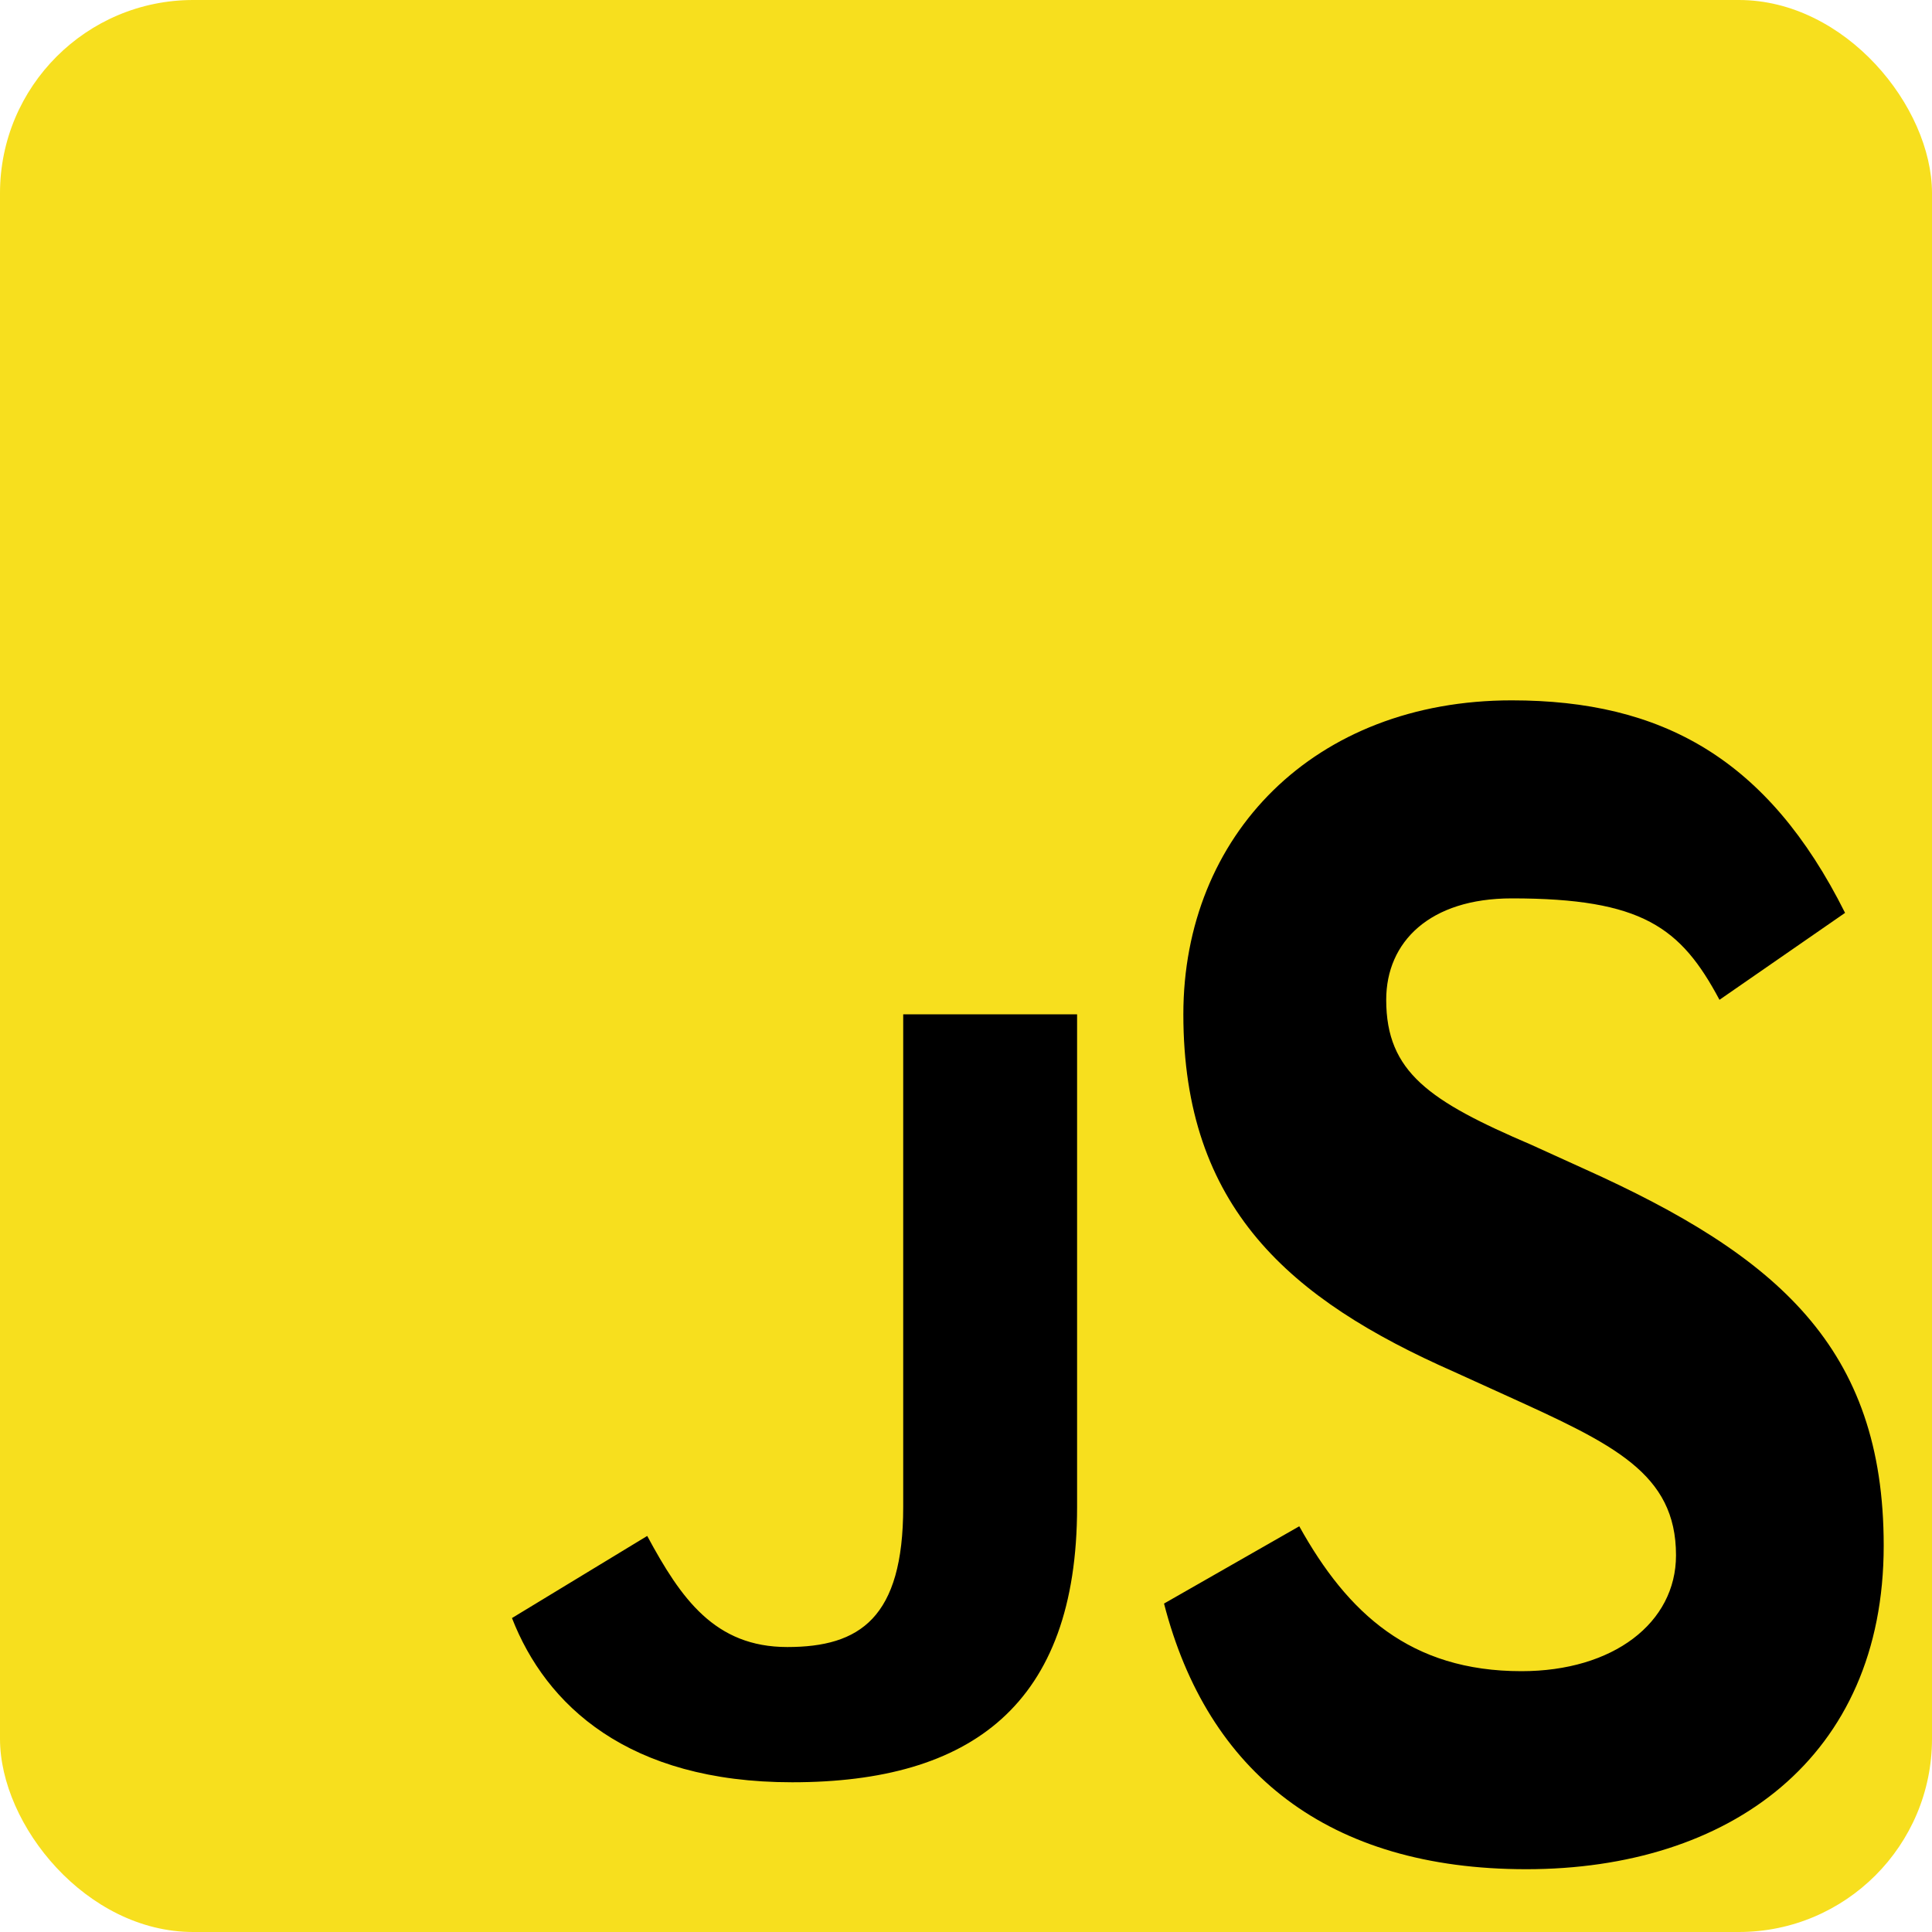 <svg width="40" height="40" viewBox="0 0 40 40" fill="none" xmlns="http://www.w3.org/2000/svg">
  <rect width="40" height="40" rx="4" fill="#F7DF1E"/>
  <path d="M10.6 33.5L13.4 31.8C14.1 33.1 14.8 34.1 16.3 34.1C17.8 34.1 18.7 33.5 18.7 31.2V21H22.3V31.2C22.3 35.3 20.1 36.9 16.4 36.9C13 36.9 11.3 35.3 10.6 33.5ZM24.1 33.2L26.9 31.6C27.9 33.4 29.2 34.6 31.5 34.6C33.4 34.6 34.7 33.6 34.7 32.2C34.7 30.5 33.4 29.9 31.2 28.9L30.1 28.4C26.7 26.9 24.5 25 24.5 21C24.5 17.3 27.2 14.5 31.3 14.5C34.4 14.5 36.6 15.7 38.2 18.9L35.6 20.7C34.8 19.2 34 18.6 31.3 18.6C29.6 18.6 28.7 19.5 28.7 20.7C28.7 22.2 29.6 22.8 31.7 23.7L32.8 24.2C36.8 26 39 27.9 39 32C39 36.4 35.8 38.7 31.6 38.7C27.5 38.7 25 36.7 24.1 33.2Z" fill="black"/>
</svg> 